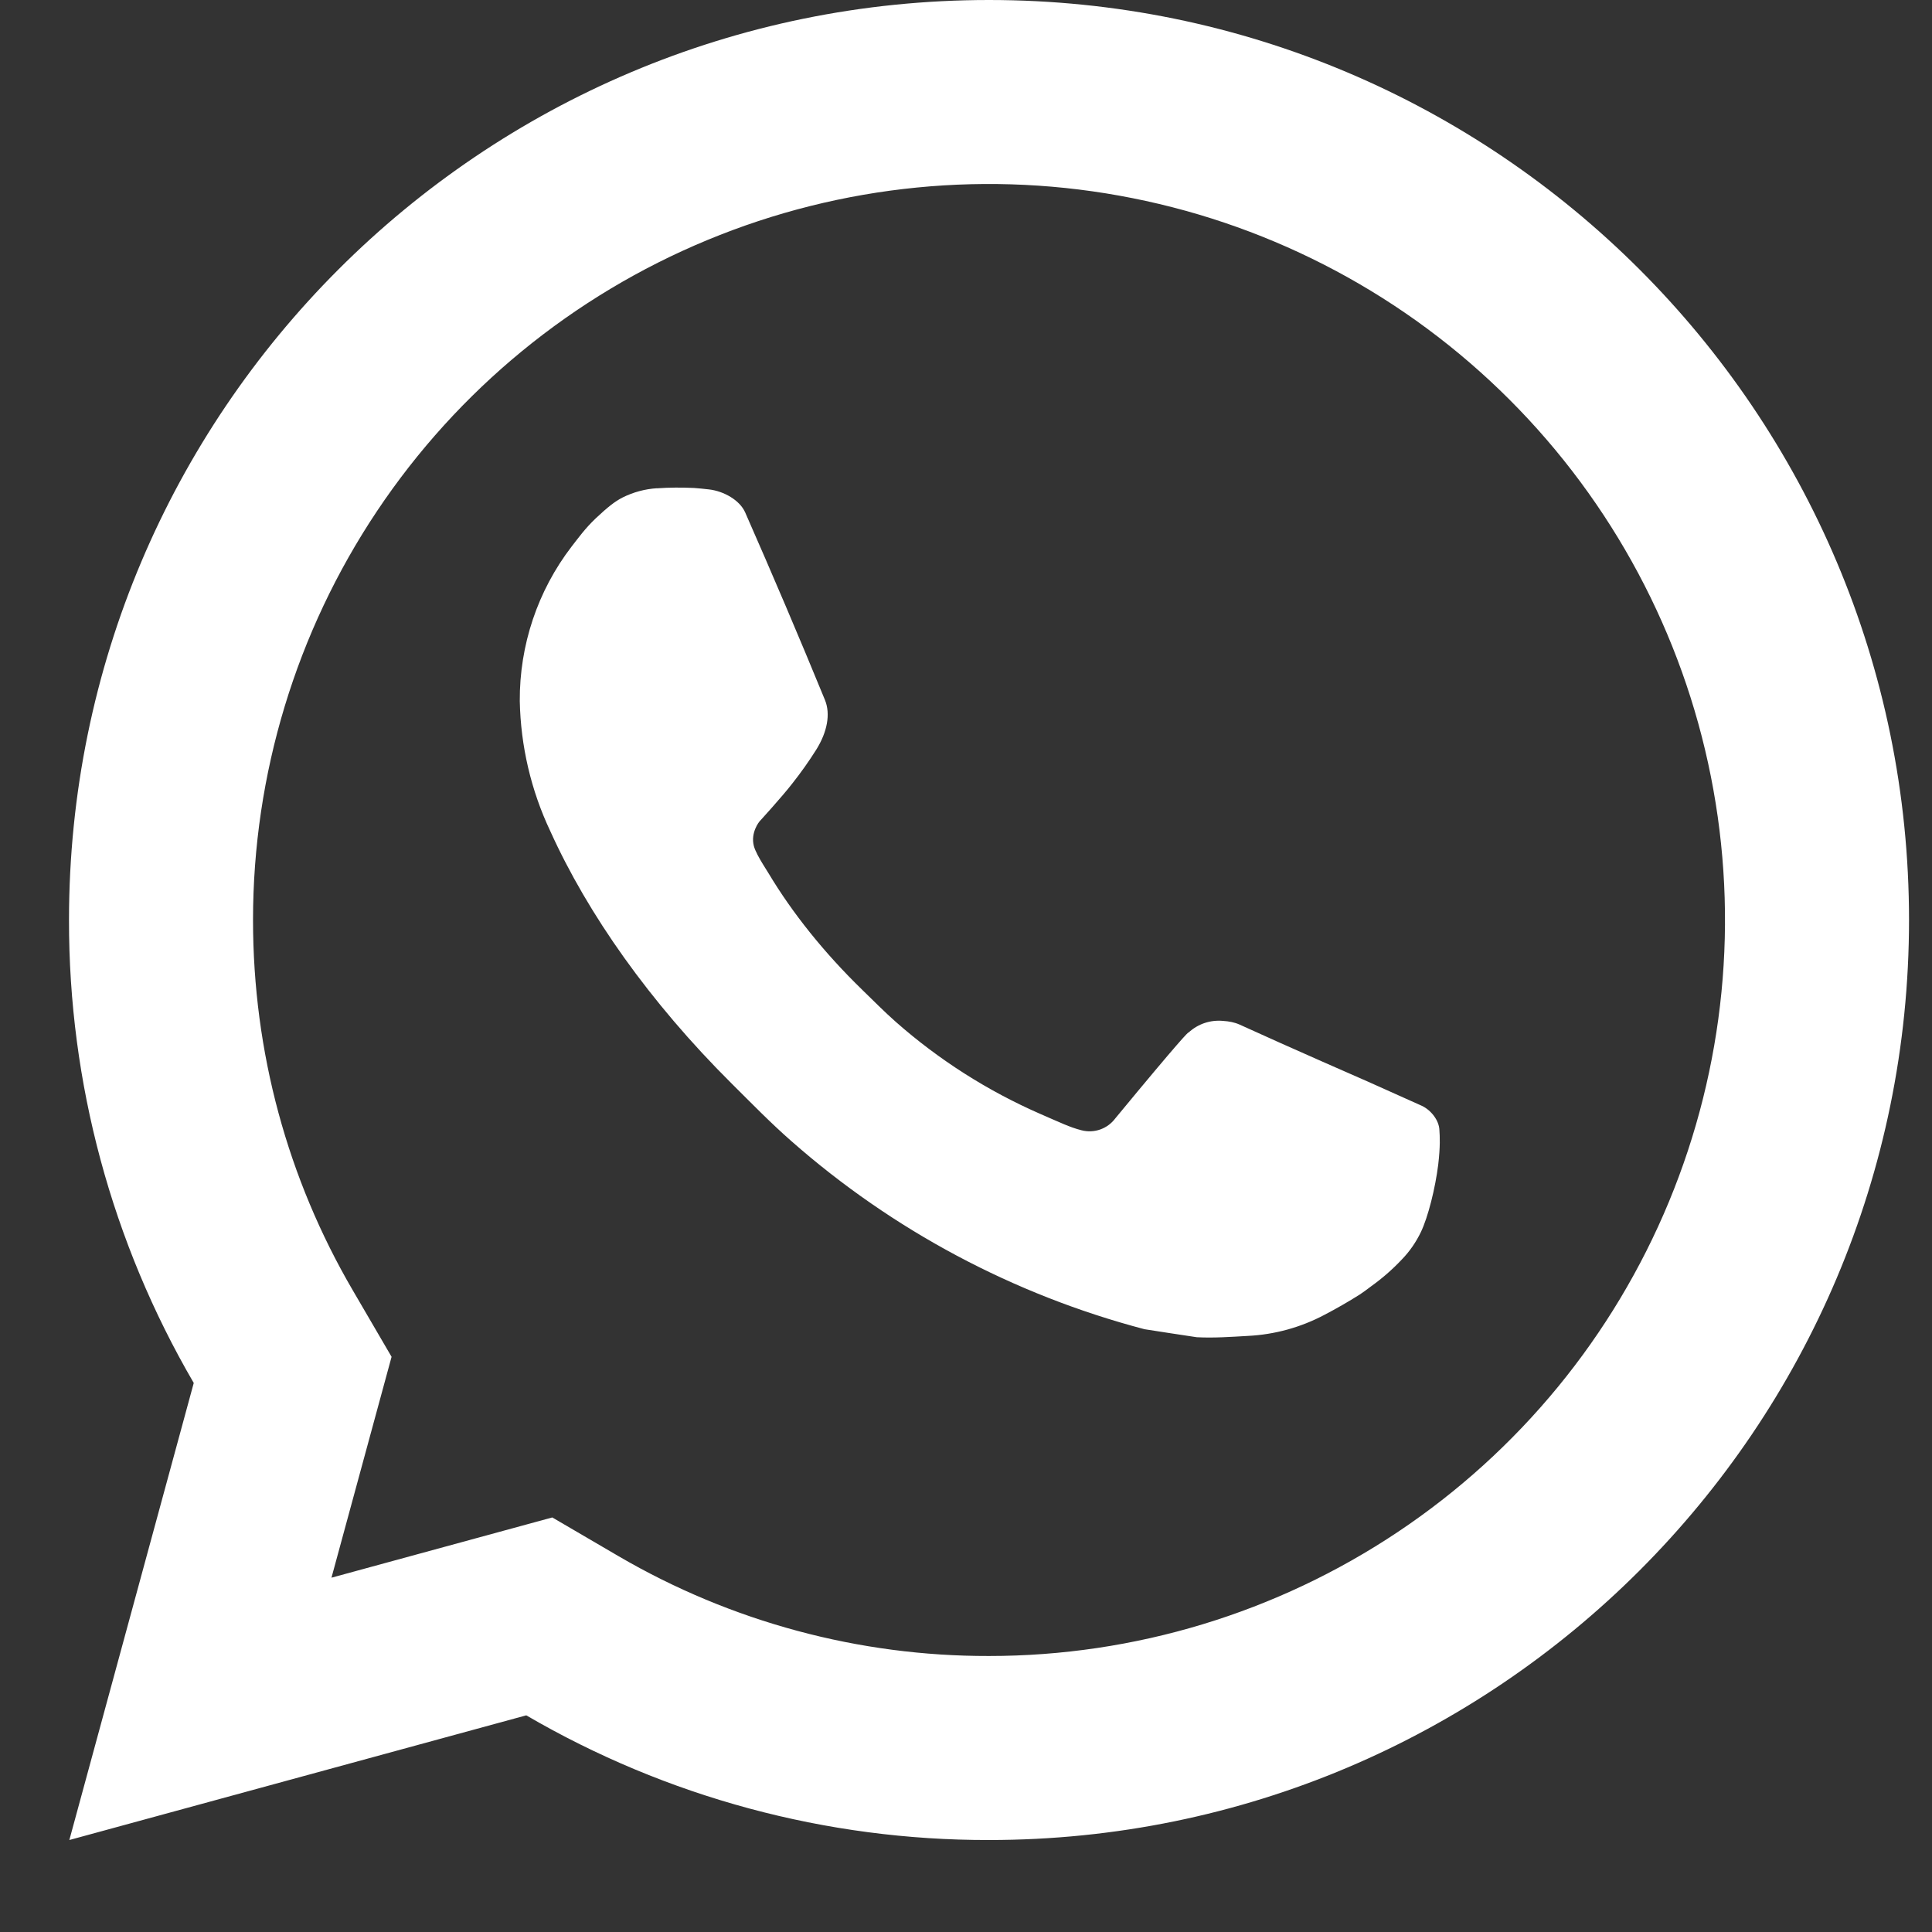 <svg width="28" height="28" viewBox="0 0 28 28" fill="none" xmlns="http://www.w3.org/2000/svg">
<rect x="0" y="0" width="28" height="28" fill="#333333" stroke="none"/>
<g id="Frame">
<path id="Vector" d="M8.004 21.992L8.969 22.556C10.597 23.505 12.449 24.004 14.333 24C16.443 24 18.505 23.374 20.259 22.202C22.014 21.03 23.381 19.364 24.188 17.415C24.995 15.466 25.207 13.322 24.795 11.252C24.384 9.183 23.368 7.283 21.876 5.791C20.384 4.299 18.483 3.283 16.414 2.872C14.345 2.46 12.2 2.671 10.251 3.479C8.302 4.286 6.636 5.653 5.464 7.407C4.292 9.161 3.667 11.224 3.667 13.333C3.667 15.248 4.169 17.084 5.112 18.699L5.675 19.664L4.804 22.865L8.004 21.992ZM1.005 26.667L2.808 20.043C1.62 18.006 0.996 15.691 1 13.333C1 5.969 6.969 0 14.333 0C21.697 0 27.667 5.969 27.667 13.333C27.667 20.697 21.697 26.667 14.333 26.667C11.977 26.671 9.662 26.047 7.627 24.86L1.005 26.667ZM9.521 7.077C9.7 7.064 9.88 7.064 10.059 7.072C10.131 7.077 10.203 7.085 10.275 7.093C10.487 7.117 10.72 7.247 10.799 7.425C11.196 8.327 11.583 9.235 11.956 10.145C12.039 10.348 11.989 10.608 11.832 10.861C11.724 11.033 11.607 11.198 11.481 11.357C11.331 11.551 11.007 11.905 11.007 11.905C11.007 11.905 10.875 12.063 10.925 12.259C10.944 12.333 11.005 12.441 11.061 12.532L11.14 12.659C11.481 13.228 11.94 13.805 12.5 14.349C12.66 14.504 12.816 14.663 12.984 14.811C13.608 15.361 14.315 15.811 15.077 16.144L15.084 16.147C15.197 16.196 15.255 16.223 15.42 16.293C15.503 16.328 15.588 16.359 15.675 16.381C15.764 16.404 15.859 16.4 15.946 16.369C16.033 16.338 16.109 16.282 16.164 16.208C17.129 15.039 17.217 14.963 17.225 14.963V14.965C17.292 14.903 17.372 14.855 17.459 14.826C17.546 14.797 17.638 14.787 17.729 14.796C17.809 14.801 17.891 14.816 17.965 14.849C18.673 15.173 19.832 15.679 19.832 15.679L20.608 16.027C20.739 16.089 20.857 16.237 20.861 16.38C20.867 16.469 20.875 16.613 20.844 16.877C20.801 17.223 20.697 17.637 20.593 17.855C20.522 18.003 20.428 18.139 20.313 18.257C20.179 18.399 20.032 18.527 19.873 18.641C19.819 18.683 19.763 18.723 19.707 18.761C19.541 18.866 19.37 18.964 19.196 19.055C18.853 19.237 18.474 19.342 18.085 19.361C17.839 19.375 17.592 19.393 17.344 19.38C17.333 19.38 16.587 19.264 16.587 19.264C14.691 18.765 12.938 17.831 11.467 16.536C11.165 16.271 10.887 15.985 10.601 15.701C9.415 14.521 8.519 13.248 7.975 12.045C7.696 11.455 7.546 10.812 7.533 10.16C7.528 9.351 7.792 8.562 8.285 7.92C8.383 7.795 8.475 7.664 8.633 7.513C8.803 7.353 8.909 7.268 9.025 7.209C9.18 7.132 9.348 7.087 9.52 7.076L9.521 7.077Z" fill="white"/>
</g>
</svg>
